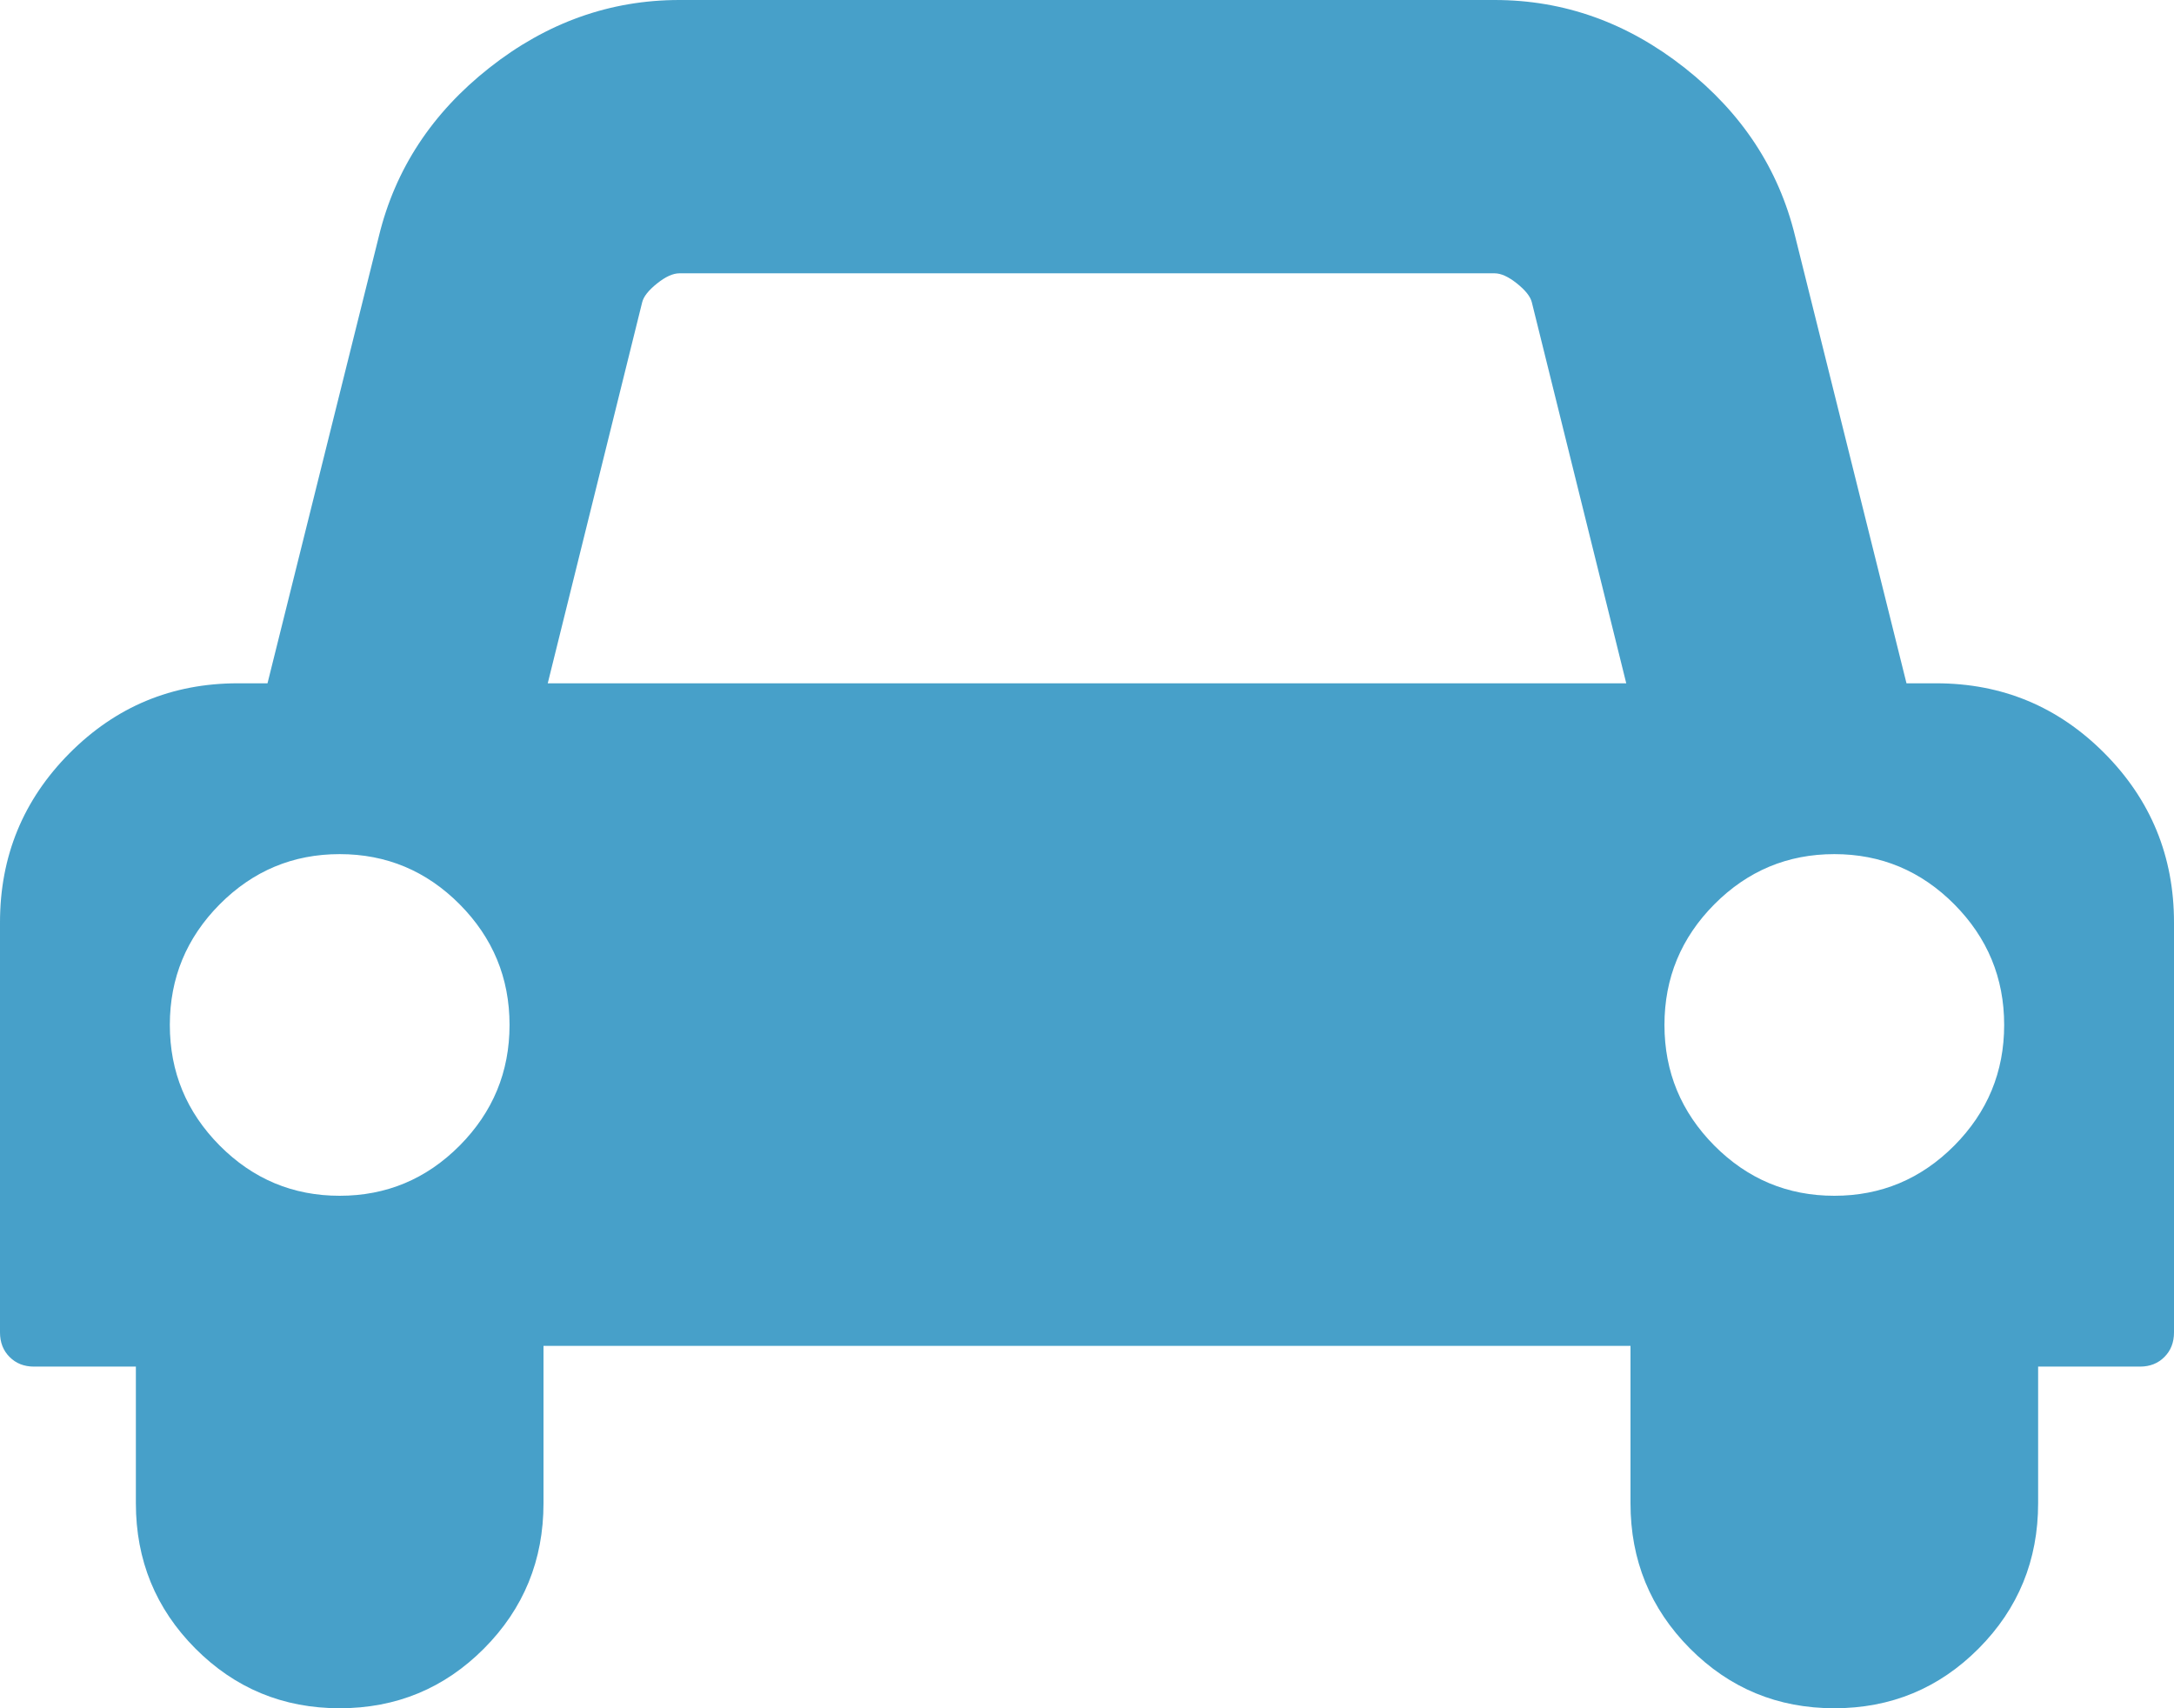 ﻿<?xml version="1.0" encoding="utf-8"?>
<svg version="1.1" xmlns:xlink="http://www.w3.org/1999/xlink" width="42px" height="33px" xmlns="http://www.w3.org/2000/svg">
  <g transform="matrix(1 0 0 1 -925 -590 )">
    <path d="M 8.88 22.131  C 9.522 21.484  9.844 20.707  9.844 19.8  C 9.844 18.892  9.522 18.116  8.88 17.469  C 8.237 16.823  7.465 16.5  6.562 16.5  C 5.66 16.5  4.888 16.823  4.245 17.469  C 3.603 18.116  3.281 18.892  3.281 19.8  C 3.281 20.707  3.603 21.484  4.245 22.131  C 4.888 22.777  5.66 23.1  6.562 23.1  C 7.465 23.1  8.237 22.777  8.88 22.131  Z M 12.407 5.837  L 10.582 13.2  L 31.418 13.2  L 29.593 5.837  C 29.565 5.727  29.47 5.607  29.306 5.476  C 29.142 5.345  28.998 5.28  28.875 5.28  L 13.125 5.28  C 13.002 5.28  12.858 5.345  12.694 5.476  C 12.53 5.607  12.435 5.727  12.407 5.837  Z M 37.755 22.131  C 38.397 21.484  38.719 20.707  38.719 19.8  C 38.719 18.892  38.397 18.116  37.755 17.469  C 37.112 16.823  36.34 16.5  35.438 16.5  C 34.535 16.5  33.763 16.823  33.12 17.469  C 32.478 18.116  32.156 18.892  32.156 19.8  C 32.156 20.707  32.478 21.484  33.12 22.131  C 33.763 22.777  34.535 23.1  35.438 23.1  C 36.34 23.1  37.112 22.777  37.755 22.131  Z M 40.657 14.551  C 41.552 15.452  42 16.541  42 17.82  L 42 25.74  C 42 25.933  41.938 26.091  41.815 26.214  C 41.692 26.338  41.535 26.4  41.344 26.4  L 39.375 26.4  L 39.375 29.04  C 39.375 30.14  38.992 31.075  38.227 31.845  C 37.461 32.615  36.531 33  35.438 33  C 34.344 33  33.414 32.615  32.648 31.845  C 31.883 31.075  31.5 30.14  31.5 29.04  L 31.5 26  L 10.5 26  L 10.5 29.04  C 10.5 30.14  10.117 31.075  9.352 31.845  C 8.586 32.615  7.656 33  6.562 33  C 5.469 33  4.539 32.615  3.773 31.845  C 3.008 31.075  2.625 30.14  2.625 29.04  L 2.625 26.4  L 0.656 26.4  C 0.465 26.4  0.308 26.338  0.185 26.214  C 0.062 26.091  0 25.933  0 25.74  L 0 17.82  C 0 16.541  0.448 15.452  1.343 14.551  C 2.239 13.65  3.322 13.2  4.594 13.2  L 5.168 13.2  L 7.321 4.558  C 7.636 3.266  8.347 2.183  9.454 1.31  C 10.562 0.437  11.785 0  13.125 0  L 28.875 0  C 30.215 0  31.438 0.437  32.546 1.31  C 33.653 2.183  34.364 3.266  34.679 4.558  L 36.832 13.2  L 37.406 13.2  C 38.678 13.2  39.761 13.65  40.657 14.551  Z " fill-rule="nonzero" fill="#027db4" stroke="none" fill-opacity="0.725" transform="matrix(1 0 0 1 925 590 )" />
  </g>
</svg>